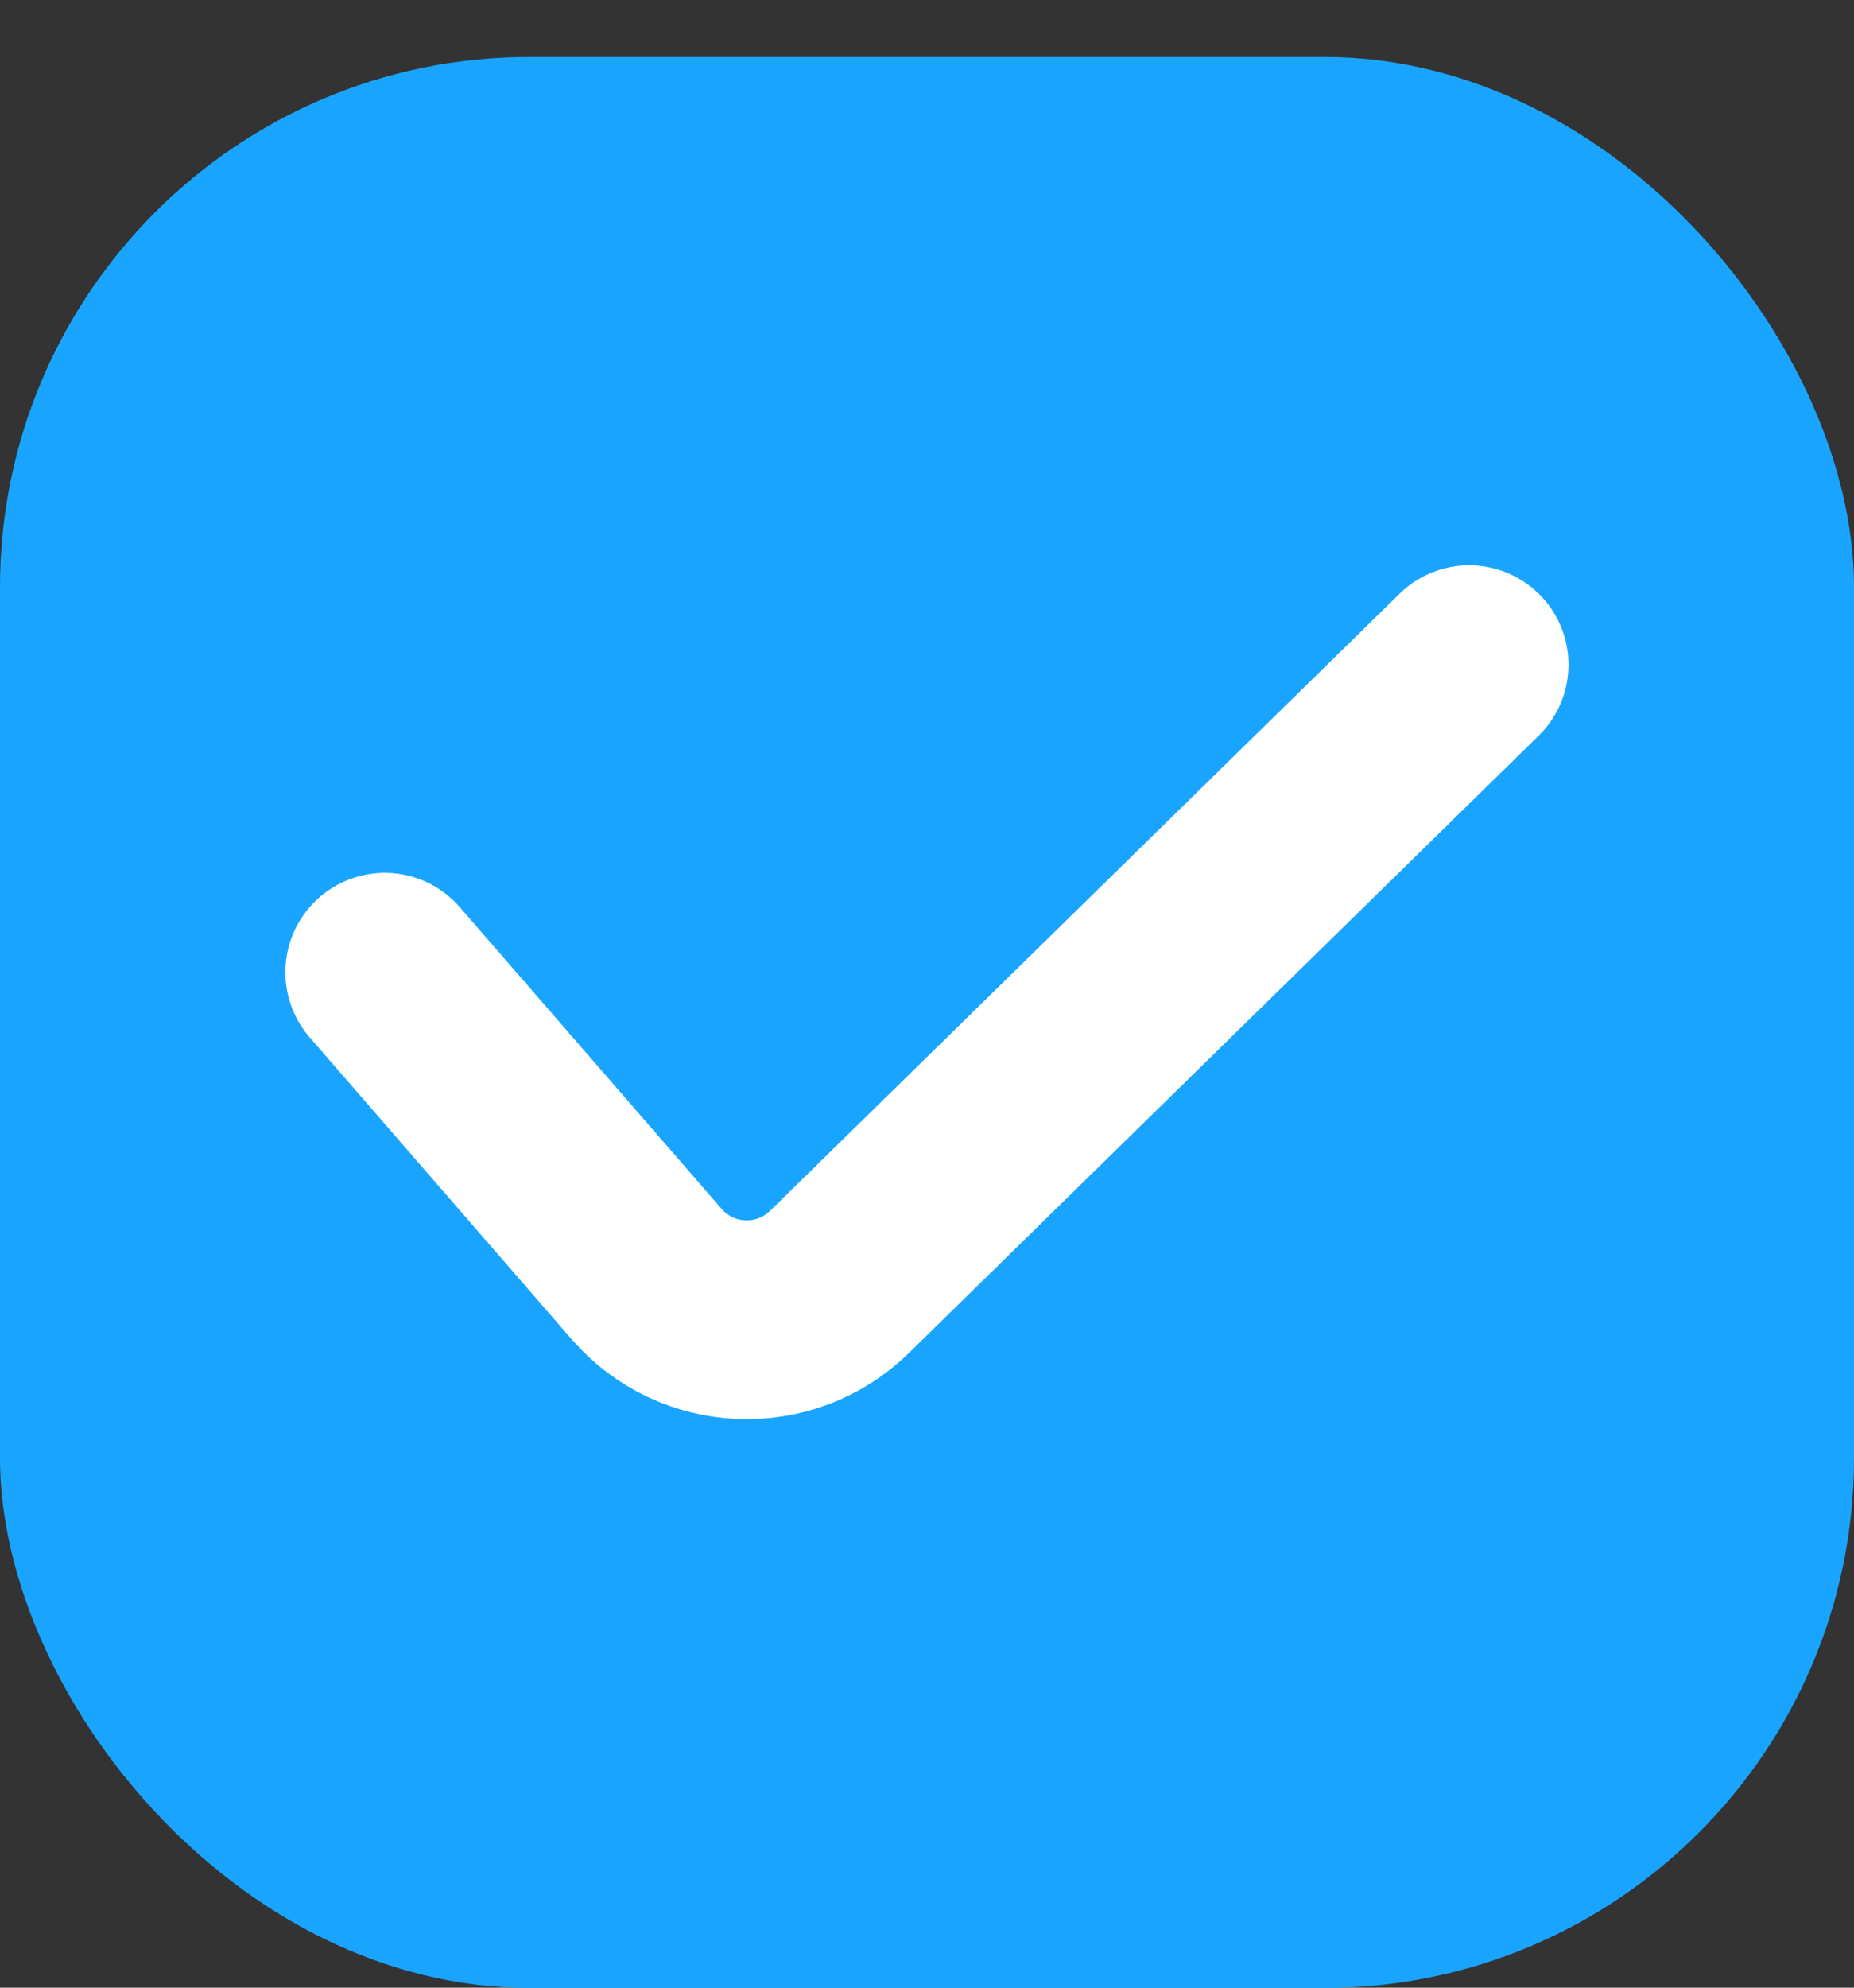 <svg width="14" height="15" viewBox="0 0 14 15" fill="none" xmlns="http://www.w3.org/2000/svg">
<rect x="0" y="0" width="14" height="15" fill="#333333" stroke="none"/>
<rect y="0.43" width="14" height="14.572" rx="4" fill="#19A5FF"/>
<path d="M2.905 7.337L4.884 9.616C5.262 10.05 5.928 10.077 6.339 9.674L11.094 5.016" stroke="white" stroke-width="1.5" stroke-linecap="round"/>
</svg>
